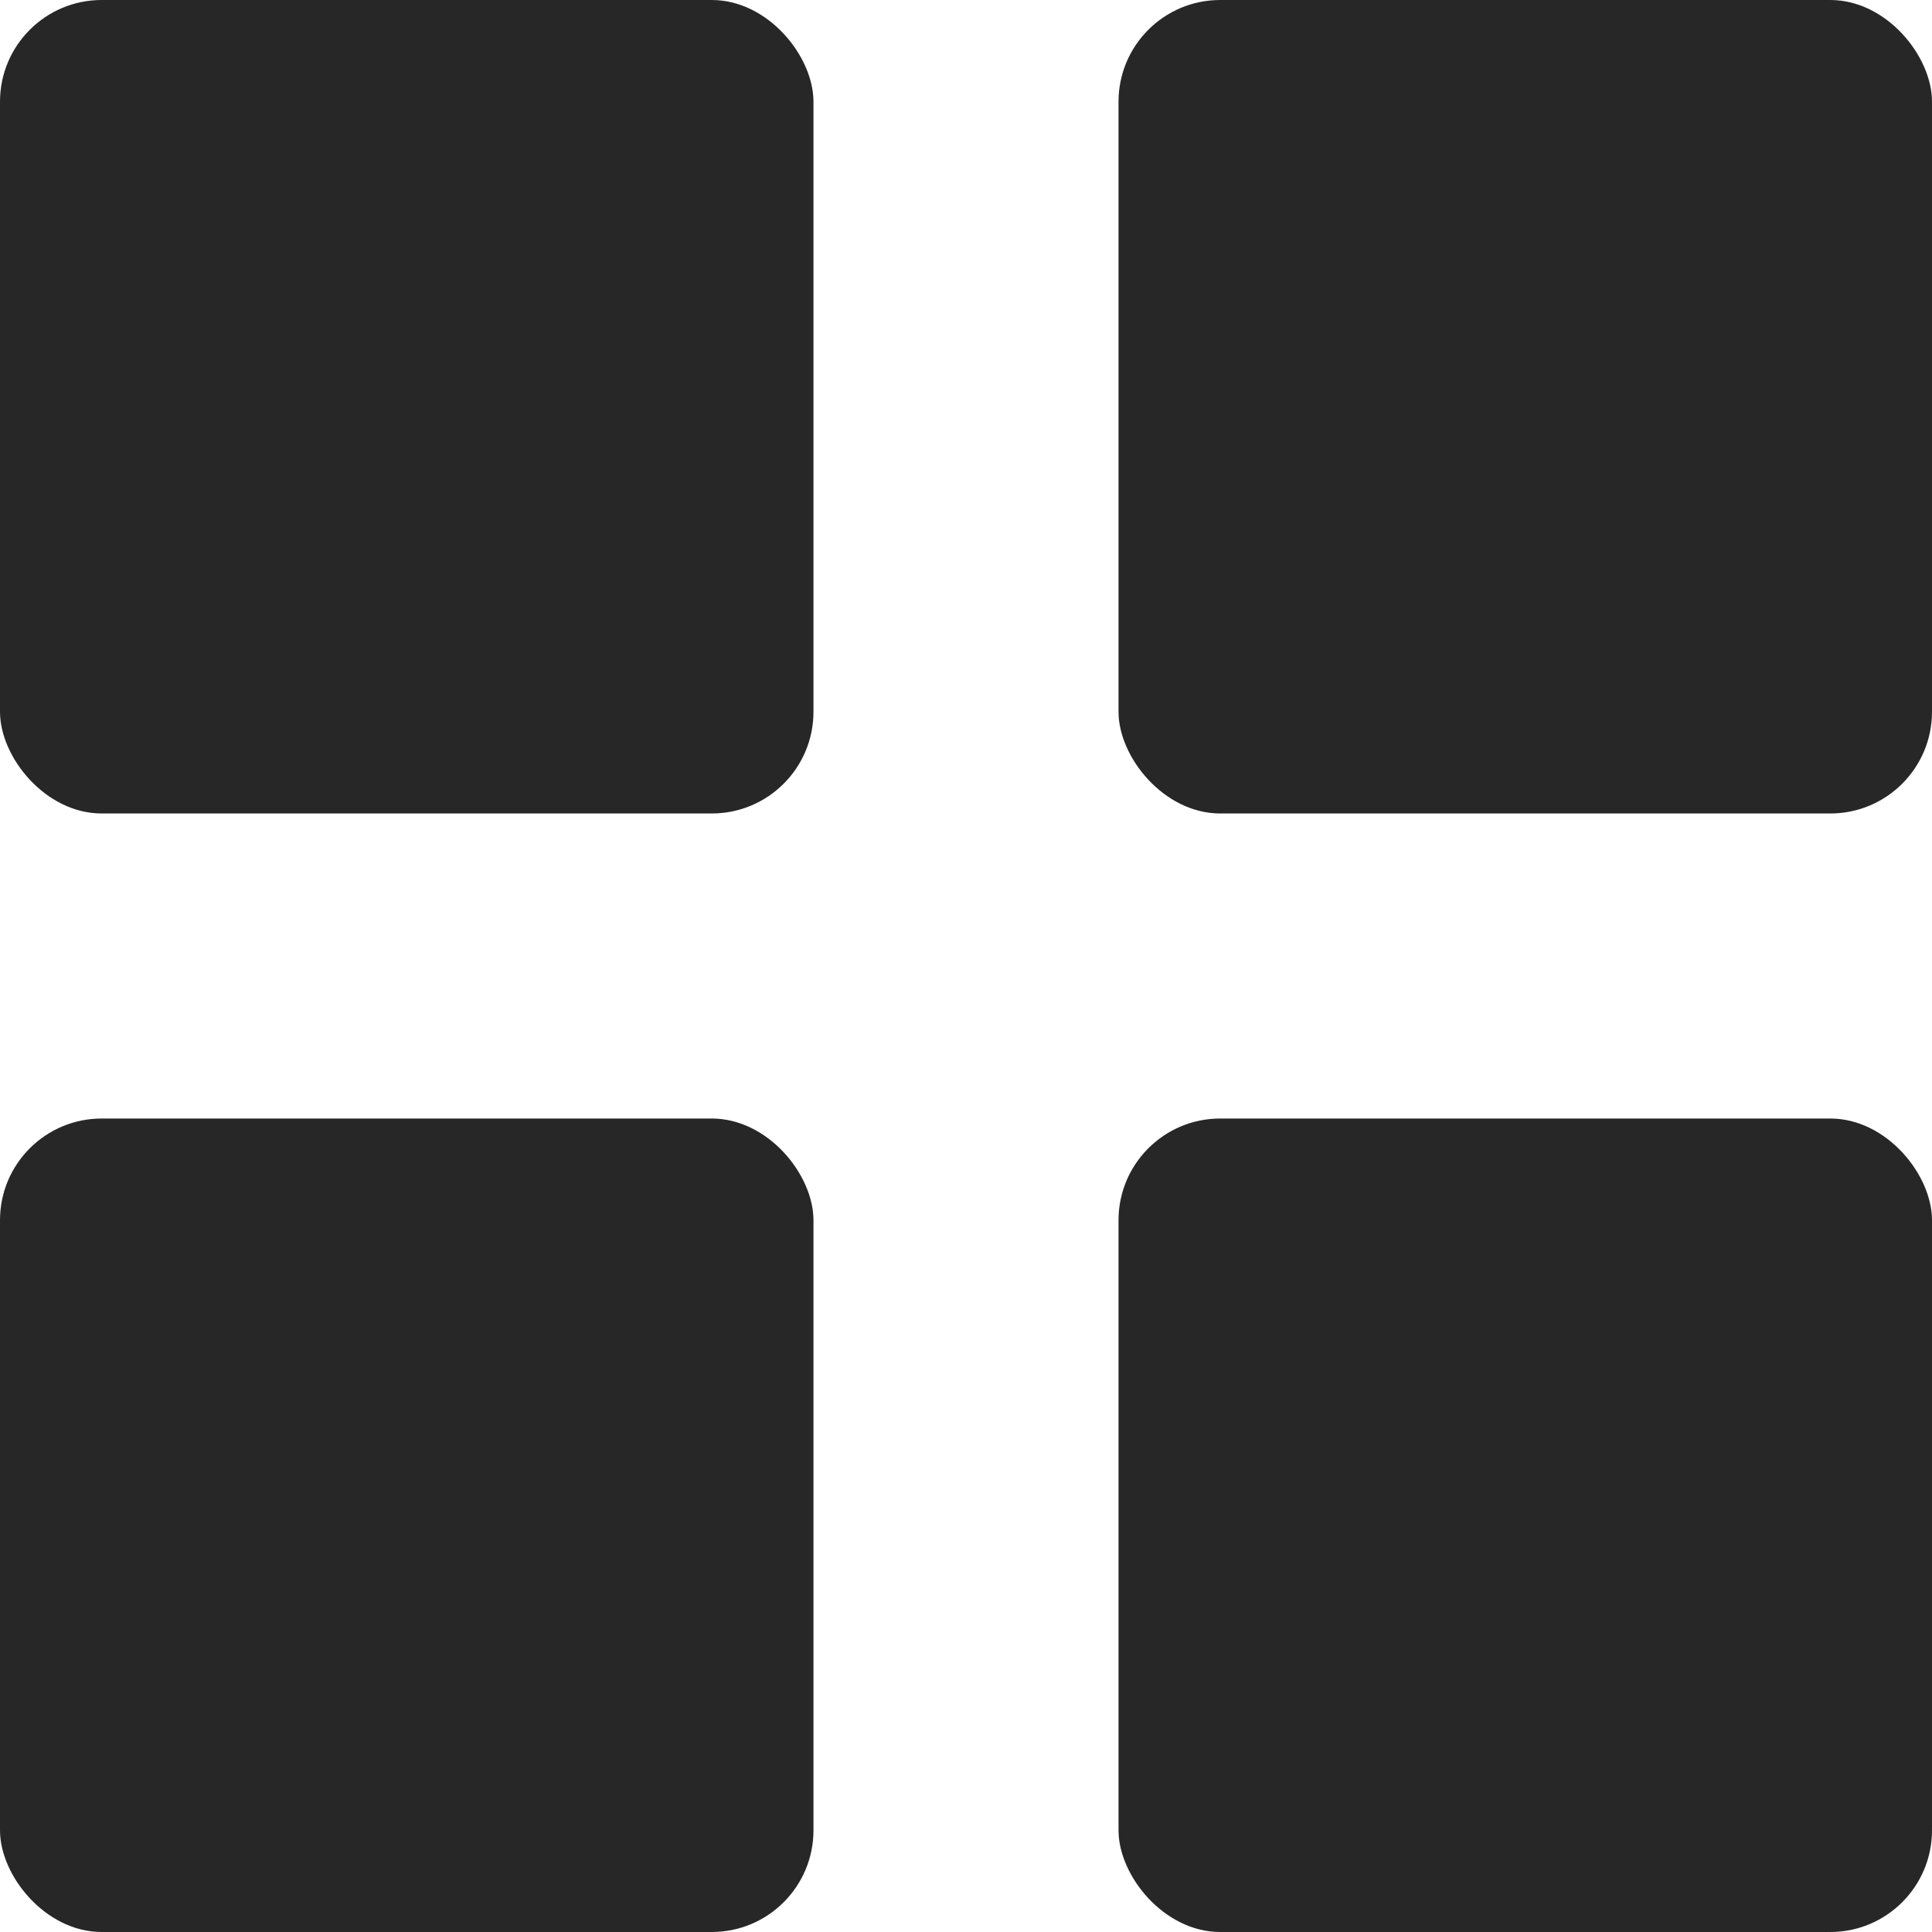 <?xml version="1.0" encoding="UTF-8"?>
<svg width="19px" height="19px" viewBox="0 0 19 19" version="1.1" xmlns="http://www.w3.org/2000/svg" xmlns:xlink="http://www.w3.org/1999/xlink">
    <!-- Generator: Sketch 52.6 (67491) - http://www.bohemiancoding.com/sketch -->
    <title>Merchant account</title>
    <desc>Created with Sketch.</desc>
    <g id="Symbols" stroke="none" stroke-width="1" fill="none" fill-rule="evenodd">
        <g id="Merchant-account" fill="#272727">
            <g id="Group-14">
                <rect id="Rectangle" x="0" y="0" width="8" height="8" rx="1"></rect>
                <rect id="Rectangle-Copy" x="11" y="0" width="8" height="8" rx="1"></rect>
                <rect id="Rectangle-Copy-2" x="11" y="11" width="8" height="8" rx="1"></rect>
                <rect id="Rectangle-Copy-3" x="0" y="11" width="8" height="8" rx="1"></rect>
            </g>
        </g>
    </g>
</svg>